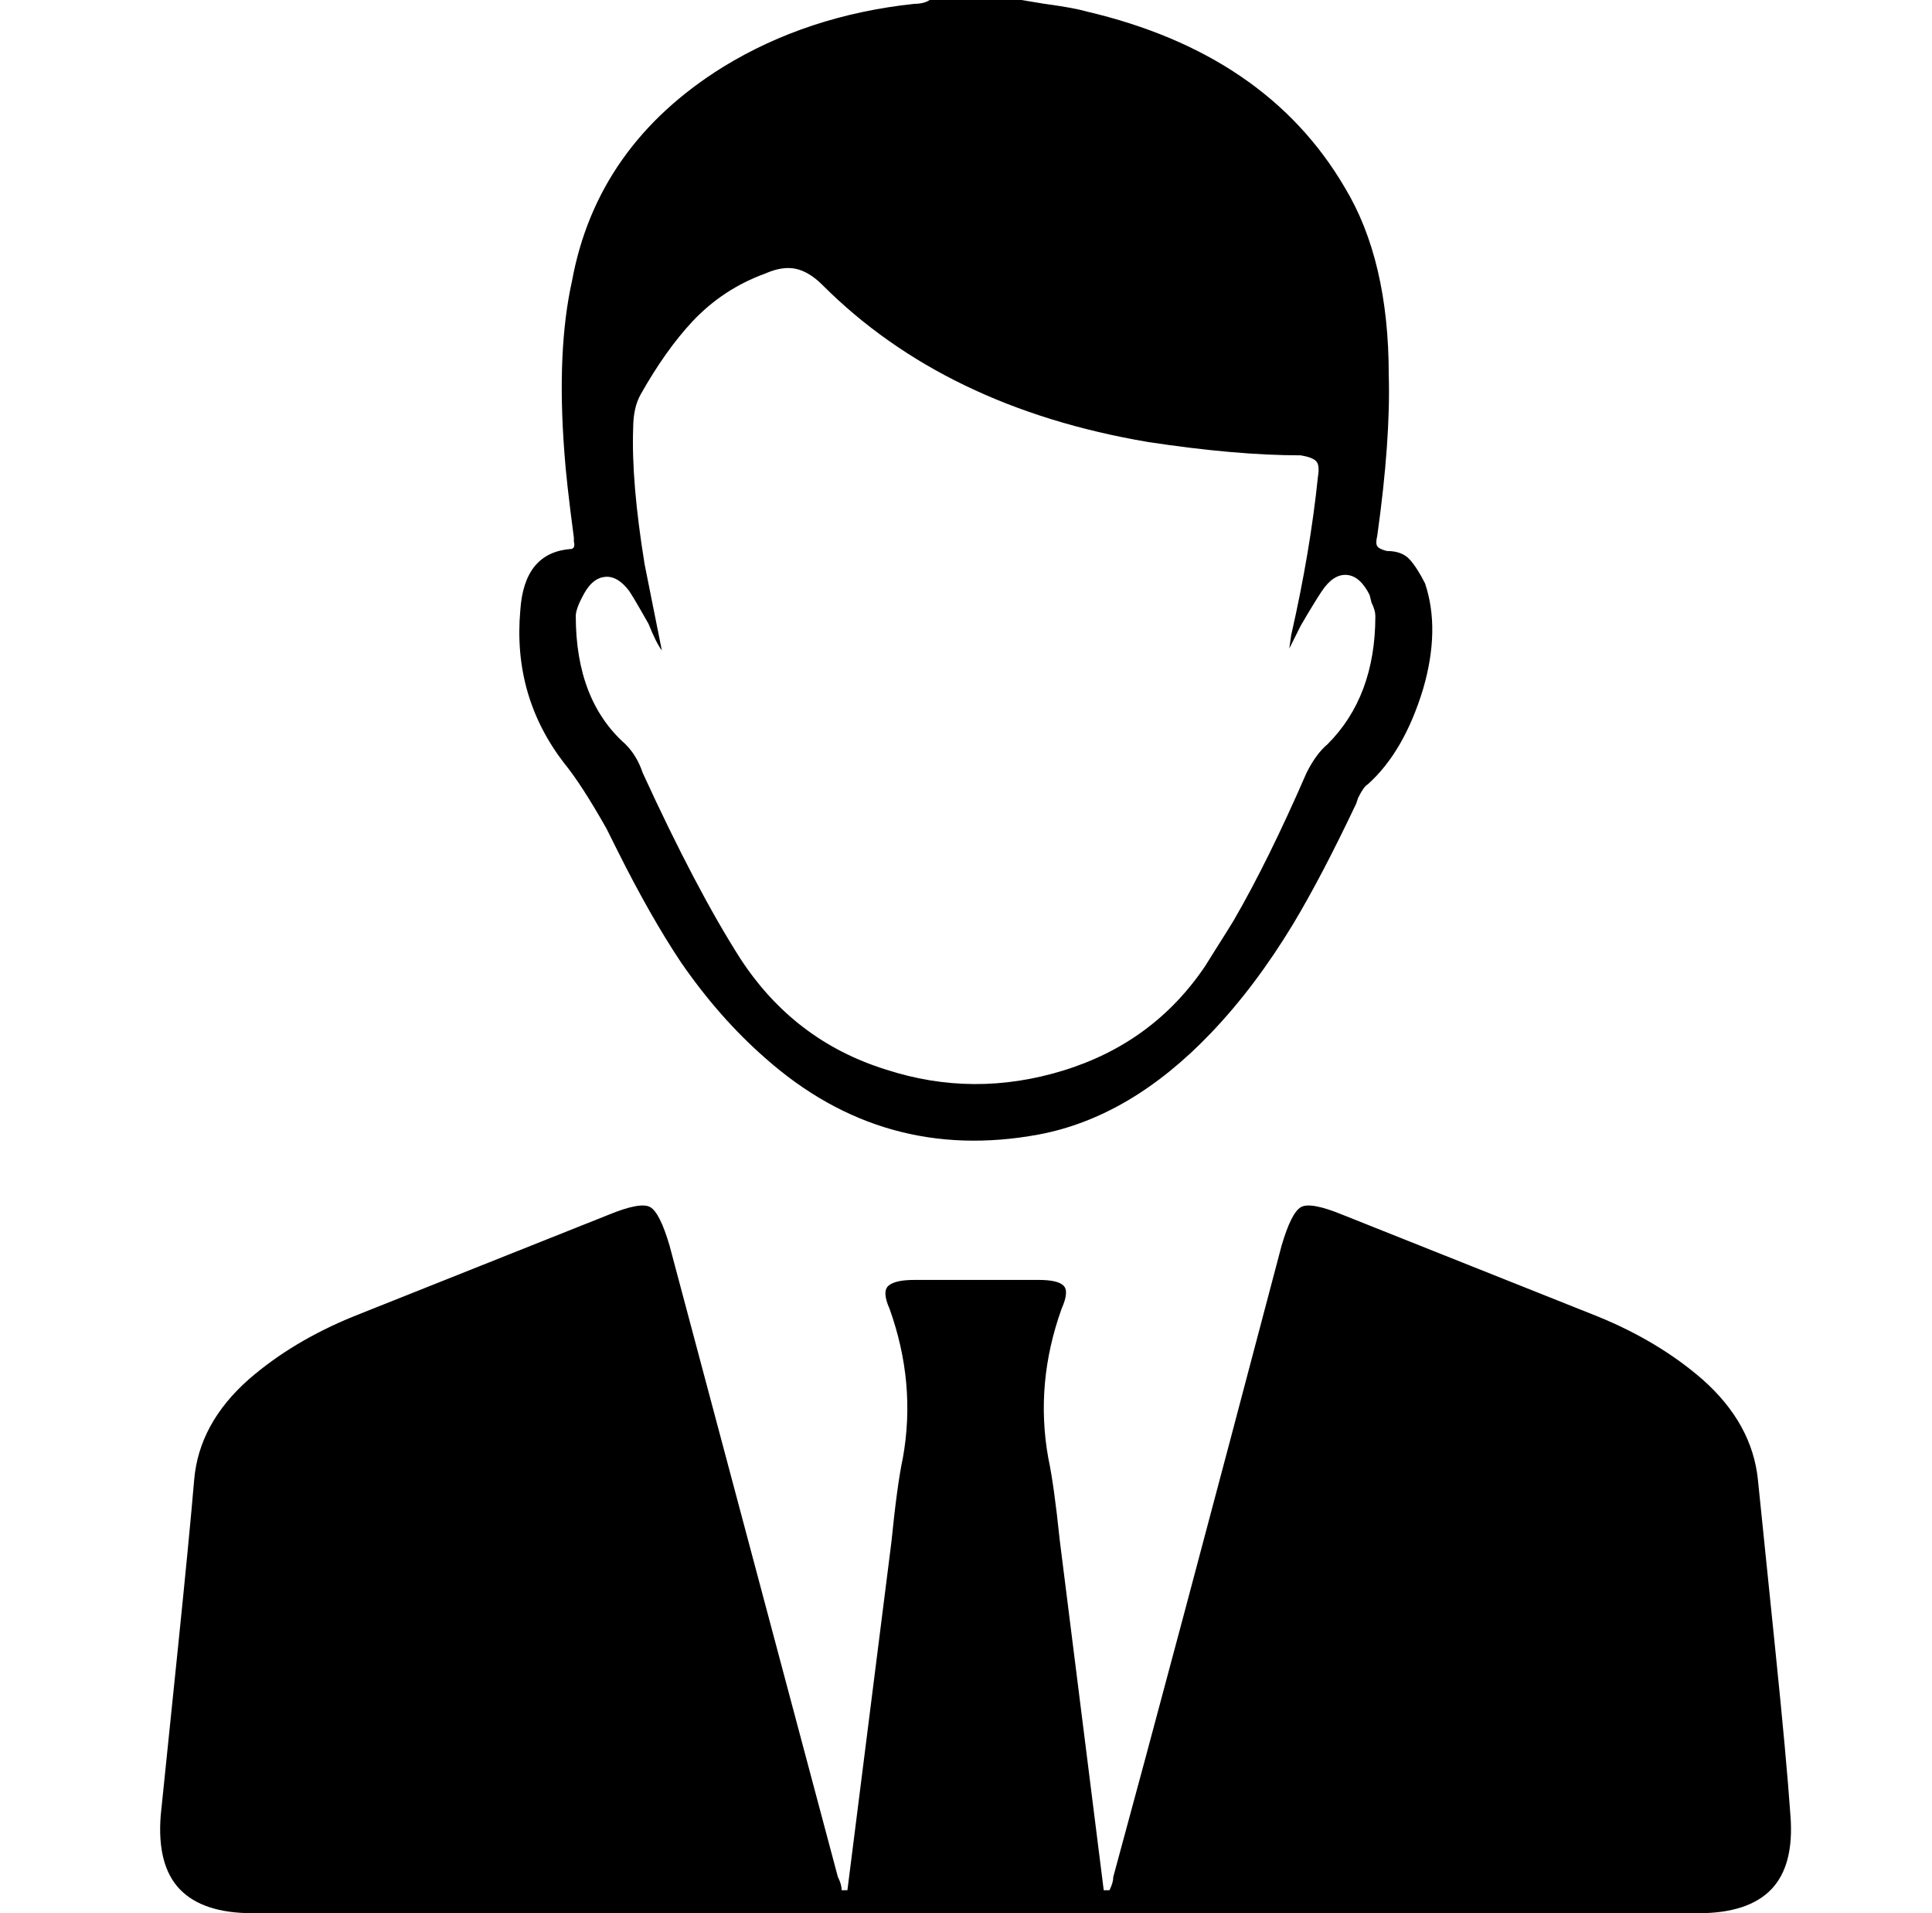 <svg xmlns="http://www.w3.org/2000/svg" viewBox="-10 0 1010 1000"><path d="M926 949q-2-29-8-87.5t-9-88-29-52.5q-23-20-55-33l-133-53q-17-7-22-4t-10 20q-58 220-88 330 0 3-2 7h-3l-23-183q-3-29-6-43-7-39 7-78 4-9 1-12t-13-3h-65q-10 0-13.5 3t.5 12q14 39 7 78-3 14-6 44l-23 182h-3q0-3-2-7l-88-330q-5-17-10-20t-22 4l-133 53q-32 13-55 33-26 23-28.5 52.5t-8.5 88-9 87.5q-2 26 10 38.5t38 12.5h756q26 0 38-12.5t10-38.5zM313 445q17 34 33 58 20 29 44 50 62 55 143 40 48-9 90-53 23-24 43-57 15-25 33-63l1-3q3-6 5-7 19-17 29-50 9-31 1-55-4-8-8-12.5t-12-4.5q-4-1-5-2.5t0-5.5q7-50 6-84 0-60-23-98-41-70-135-92-7-2-22-4l-12-2h-48q-3 2-8 2-56 6-100 33-66 41-79 112-8 36-4 89 1 15 5 45v2q1 4-2 4-24 2-26 32-4 45 23 80 9 11 22 34zm-22-123q0-4 4.5-12t11-8.5T319 309q2 3 6 10l4 7q4 10 7 14l-9-45q-7-43-6-71 0-11 4-18 13-23 27-38 16-17 38-25 9-4 16-2.5t14 8.5q64 64 170 82 46 7 80 7 6 1 8 3t1 8q-4 39-14 83l-1 7 6-12q7-12 11-18 6-9 13-8.5t12 10.5l1 4q2 4 2 7 0 42-25 67-6 5-11 15-20 46-38 77-3 5-10 16l-5 8q-27 40-74 54.5t-93-.5q-48-15-76-58-23-36-51-97-3-9-9-15-26-23-26-67z"/></svg>